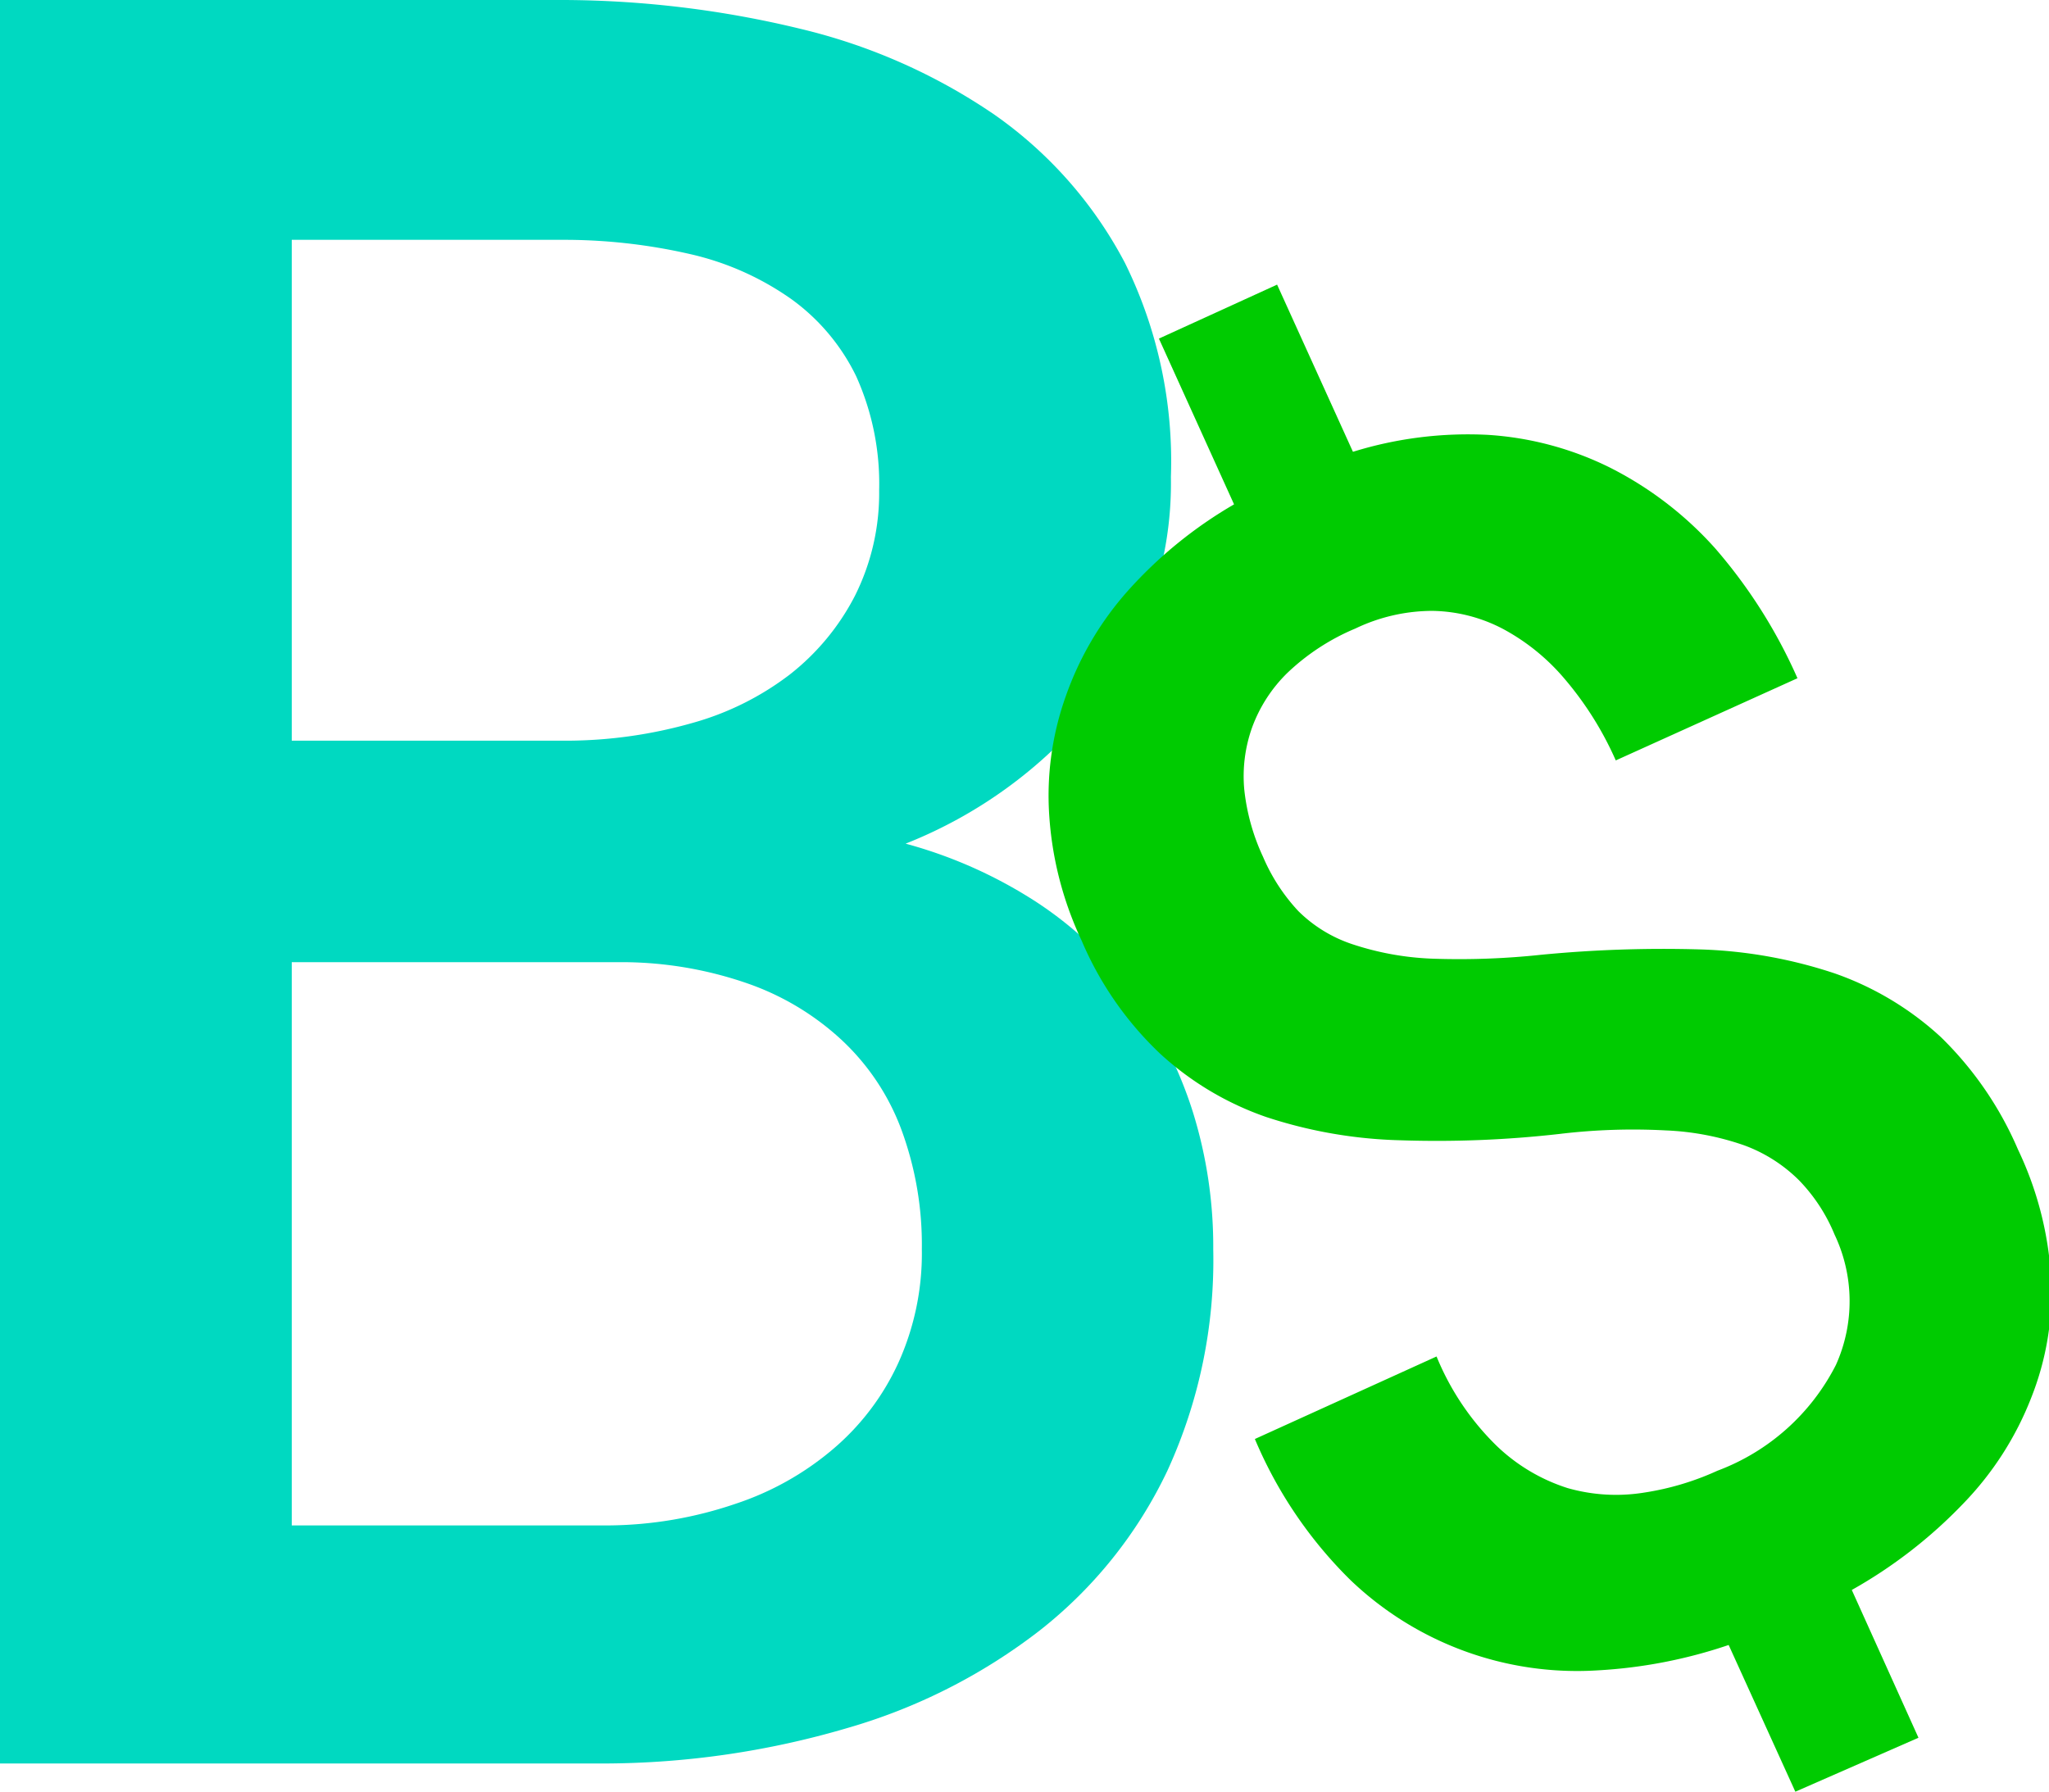 <svg xmlns="http://www.w3.org/2000/svg" viewBox="0 0 58.08 50.8"><path fill="#00d9c1" d="M0 50V0h16a28.87 28.87 0 0 1 6.7.82 16.52 16.52 0 0 1 5.5 2.44 11.85 11.85 0 0 1 3.69 4.2 12.72 12.72 0 0 1 1.3 6.06 10.2 10.2 0 0 1-2.06 6.33 13.06 13.06 0 0 1-5.46 4.07 13.08 13.08 0 0 1 3.73 1.67 10.7 10.7 0 0 1 2.73 2.59 11.78 11.78 0 0 1 1.68 3.34 12.83 12.83 0 0 1 .58 3.9 14.32 14.32 0 0 1-1.3 6.28 12.65 12.65 0 0 1-3.62 4.53A16.25 16.25 0 0 1 24 49a24.57 24.57 0 0 1-6.84 1Zm8.27-29h7.9a13.12 13.12 0 0 0 3.45-.5 8.12 8.12 0 0 0 2.76-1.37 6.76 6.76 0 0 0 1.85-2.23 6.49 6.49 0 0 0 .69-3 7.41 7.41 0 0 0-.65-3.23 5.84 5.84 0 0 0-1.84-2.19 8.07 8.07 0 0 0-2.8-1.26 16 16 0 0 0-3.53-.42H8.27Zm0 6.28v15.97h9a11.4 11.4 0 0 0 3.57-.61 8.27 8.27 0 0 0 2.78-1.56 7.05 7.05 0 0 0 1.84-2.43 7.53 7.53 0 0 0 .67-3.23 9.43 9.43 0 0 0-.59-3.42 6.63 6.63 0 0 0-1.69-2.52 7.58 7.58 0 0 0-2.67-1.6 10.89 10.89 0 0 0-3.54-.6Z"/><path fill="#00cb01" d="M52 35a4.86 4.86 0 0 0-1-1.53 4.3 4.3 0 0 0-1.57-1 7.69 7.69 0 0 0-2.22-.42 17.46 17.46 0 0 0-3 .1 30.85 30.85 0 0 1-4.52.18 13.18 13.18 0 0 1-3.8-.66 8.6 8.6 0 0 1-3-1.79 9.54 9.54 0 0 1-2.23-3.21 9.83 9.83 0 0 1-.92-3.57 8.39 8.39 0 0 1 .47-3.36 8.94 8.94 0 0 1 1.77-3 12.33 12.33 0 0 1 3-2.44l-2.13-4.7 3.35-1.53 2.15 4.74a11 11 0 0 1 3.83-.48 9.06 9.06 0 0 1 3.44.92 10.1 10.1 0 0 1 3 2.3 14.59 14.59 0 0 1 2.33 3.68l-5.15 2.33a9.4 9.4 0 0 0-1.44-2.3 6 6 0 0 0-1.76-1.43 4.44 4.44 0 0 0-2-.51 5.07 5.07 0 0 0-2.18.5 6.33 6.33 0 0 0-1.93 1.26 4.16 4.16 0 0 0-1 1.55 4.11 4.11 0 0 0-.22 1.76 6 6 0 0 0 .53 1.9 5.3 5.3 0 0 0 1 1.54 3.93 3.93 0 0 0 1.53.94 8.14 8.14 0 0 0 2.24.41 21.84 21.84 0 0 0 3.12-.11 35.92 35.92 0 0 1 4.54-.15 13.31 13.31 0 0 1 3.78.68 8.65 8.65 0 0 1 3 1.8 9.88 9.88 0 0 1 2.19 3.19 9.77 9.77 0 0 1 .94 3.67 8.09 8.09 0 0 1-.56 3.36 9 9 0 0 1-1.92 3 13.57 13.57 0 0 1-3.17 2.46l1.89 4.19-3.49 1.53L49 46.64a13.93 13.93 0 0 1-3.72.72 9.29 9.29 0 0 1-7-2.56 12.31 12.31 0 0 1-2.71-4l5.15-2.34A7.5 7.5 0 0 0 42.43 41a5.16 5.16 0 0 0 2 1.19 5 5 0 0 0 2.17.13 7.81 7.81 0 0 0 2.08-.62 6.21 6.21 0 0 0 3.36-3A4.4 4.4 0 0 0 52 35Z"/></svg>